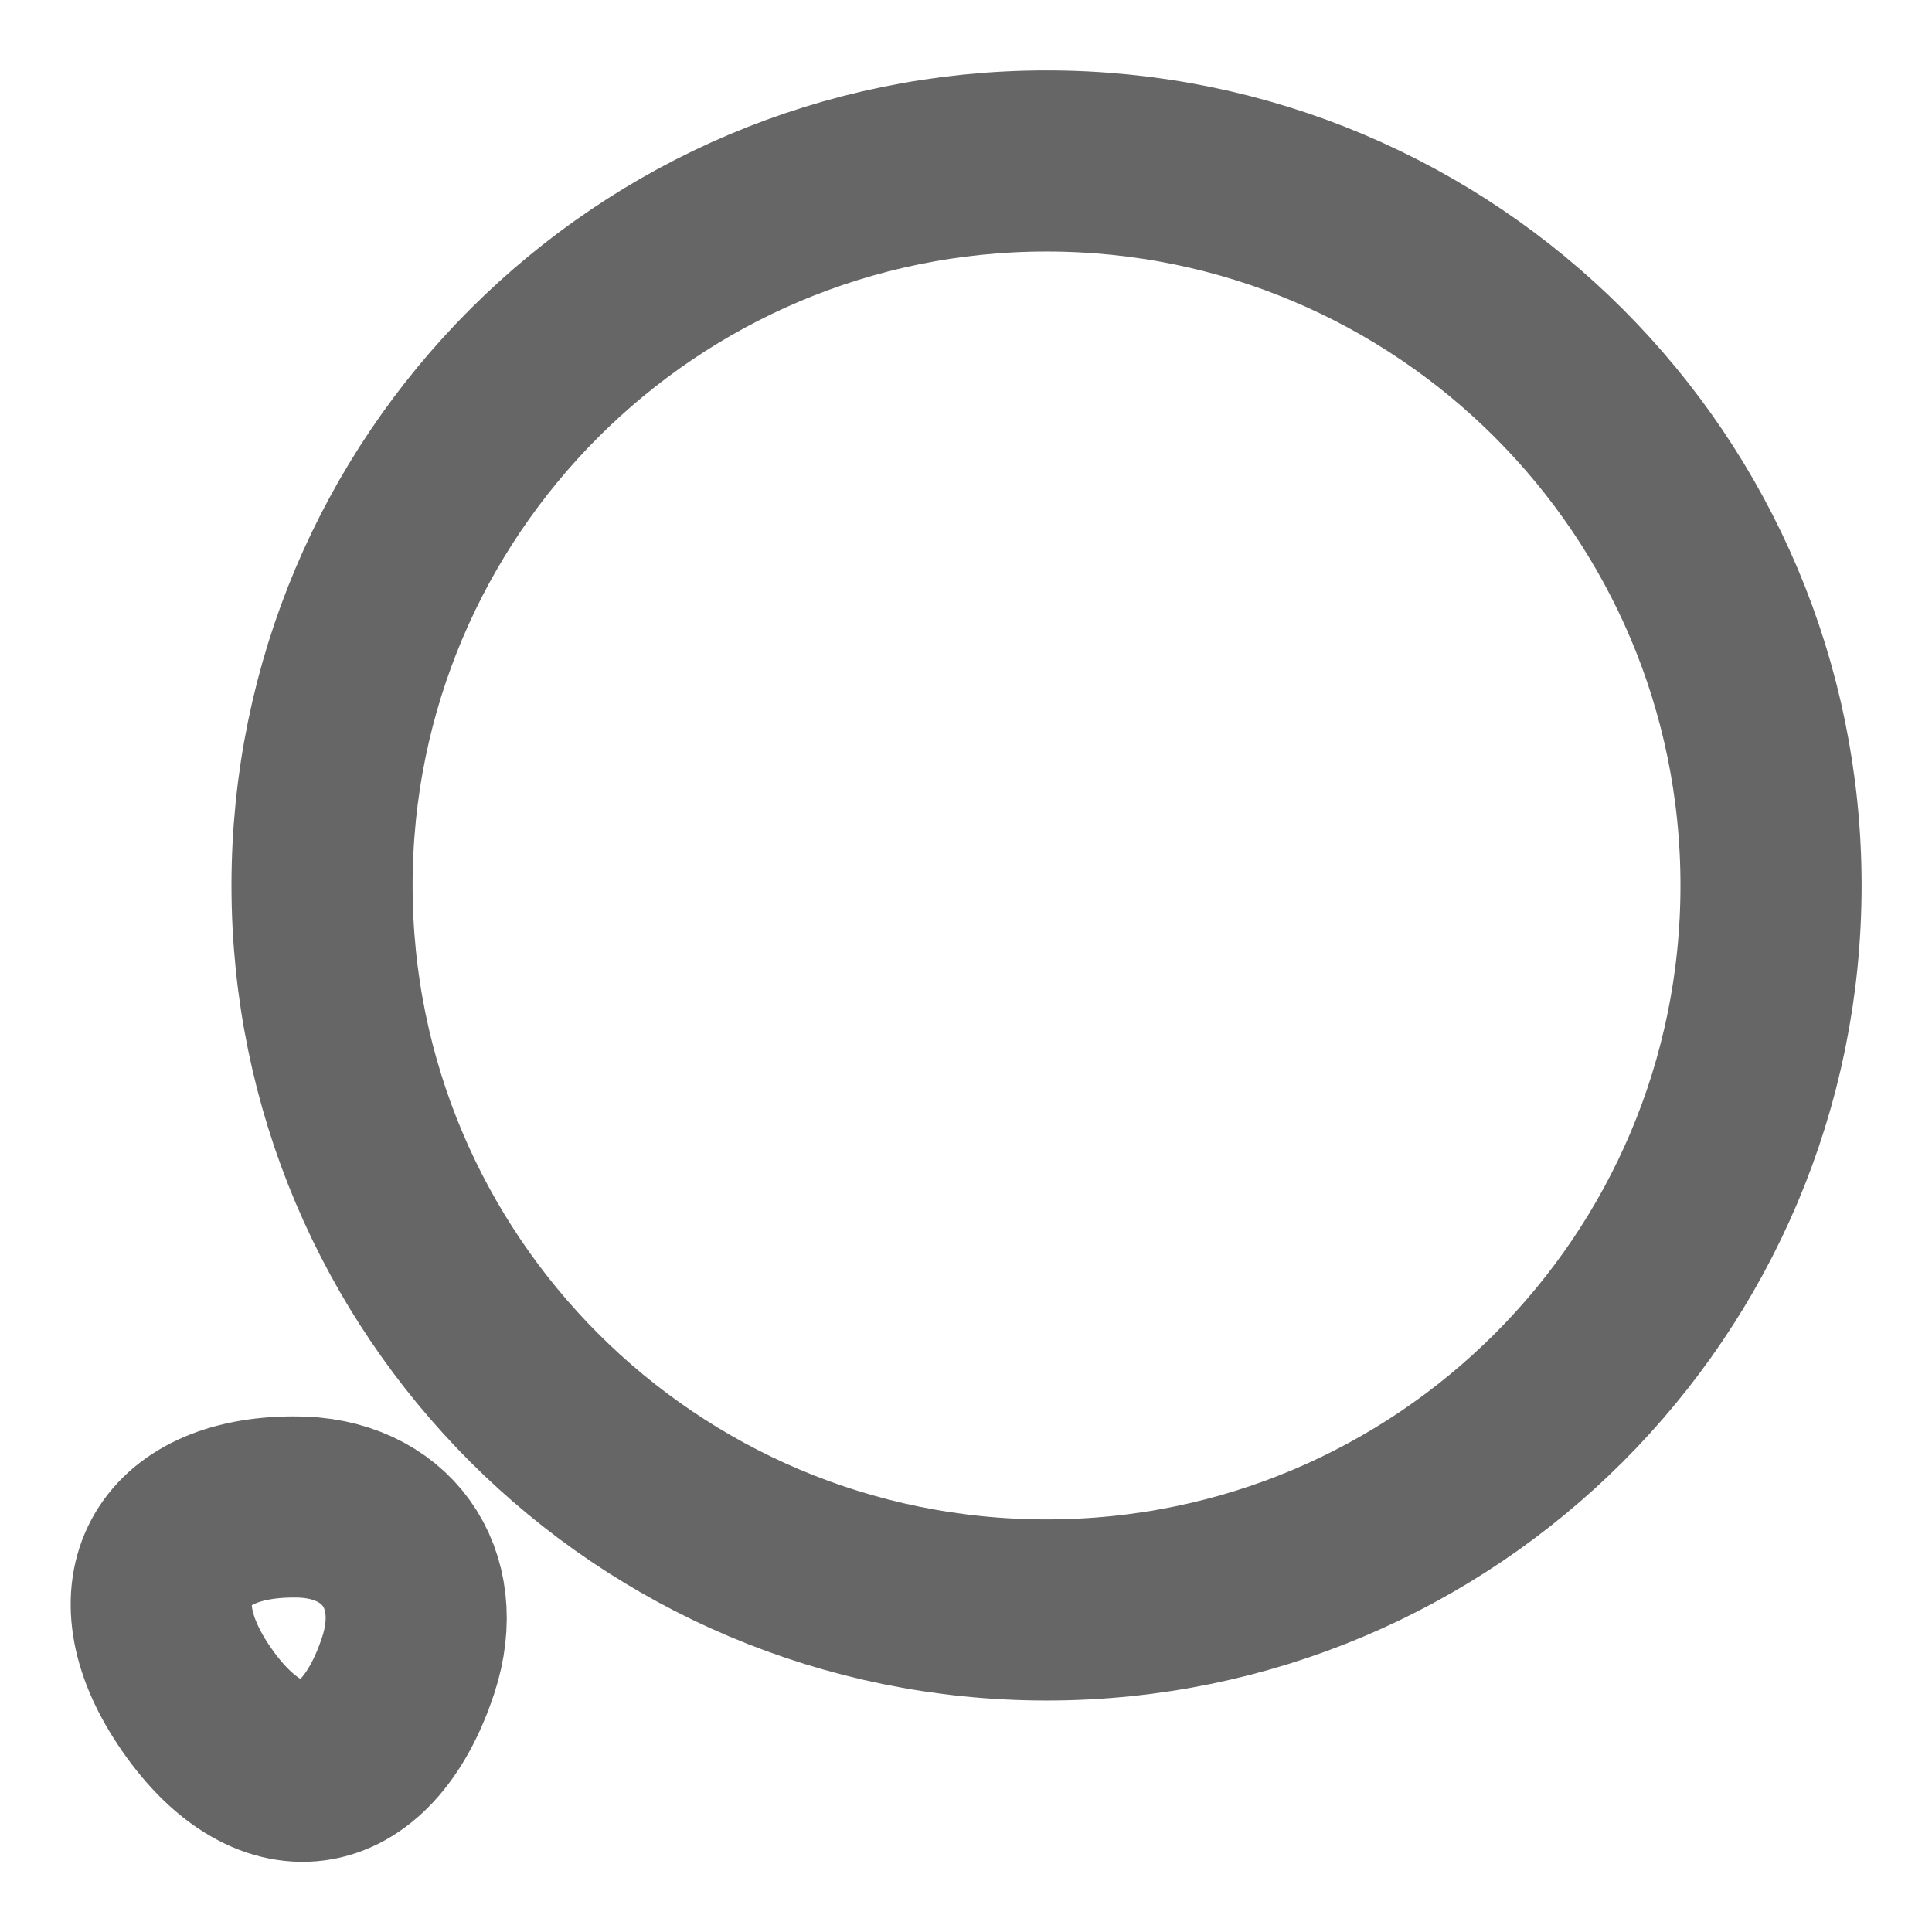 <svg width="16" height="16" viewBox="0 0 16 16" fill="none" xmlns="http://www.w3.org/2000/svg">
<path d="M8.667 13.333C5.353 13.333 2.667 10.647 2.667 7.333C2.667 4.02 5.353 1.333 8.667 1.333C11.98 1.333 14.667 4.02 14.667 7.333C14.667 10.647 11.98 13.333 8.667 13.333Z" stroke="black" stroke-opacity="0.6" stroke-width="1.5" stroke-linecap="round" stroke-linejoin="round"/>
<path d="M3.38 13.793C3.027 14.86 2.22 14.967 1.6 14.033C1.033 13.18 1.407 12.48 2.433 12.48C3.193 12.473 3.62 13.067 3.38 13.793Z" stroke="black" stroke-opacity="0.6" stroke-width="1.5" stroke-linecap="round" stroke-linejoin="round"/>
</svg>
